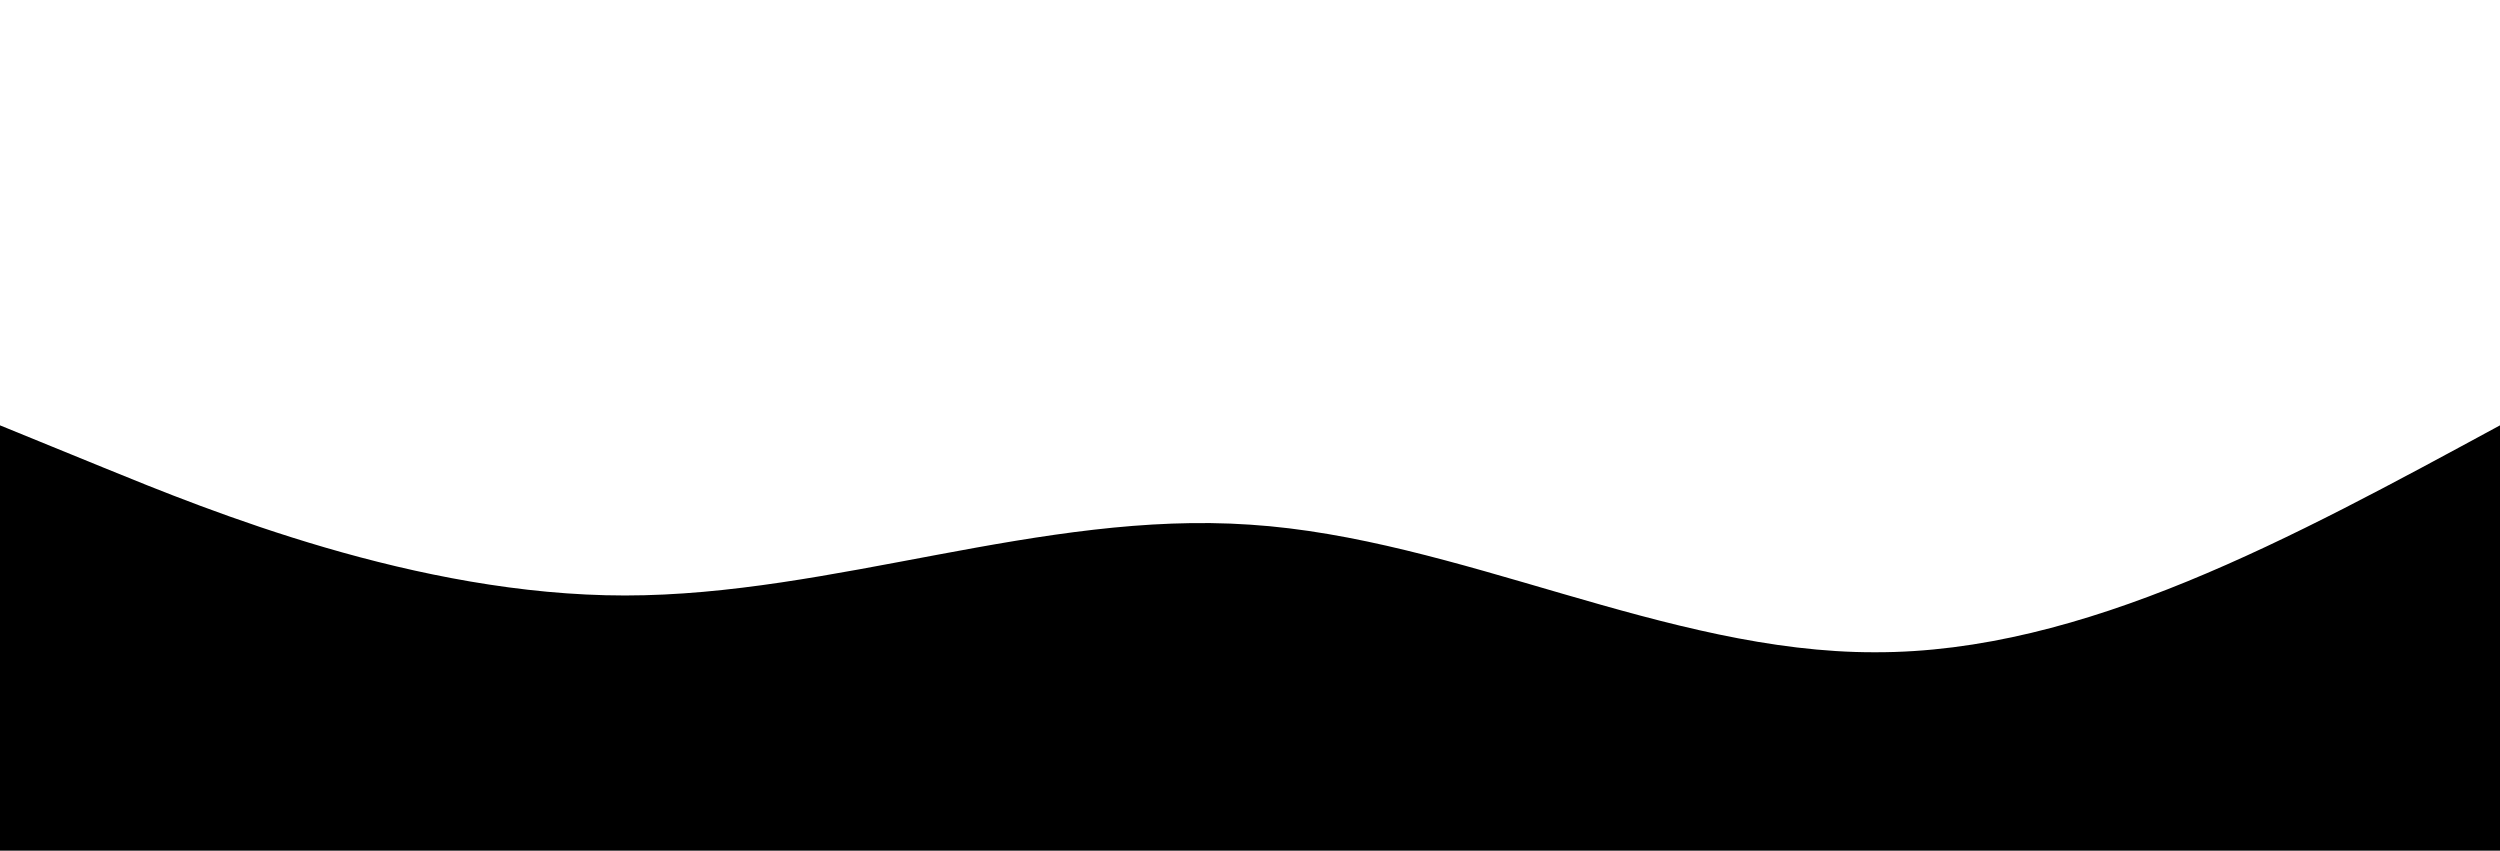 <?xml version="1.0" standalone="no"?>
<svg xmlns:xlink="http://www.w3.org/1999/xlink" id="wave" style="transform:rotate(0deg); transition: 0.3s" viewBox="0 0 1440 490" version="1.1" xmlns="http://www.w3.org/2000/svg"><defs><linearGradient id="sw-gradient-0" x1="0" x2="0" y1="1" y2="0"><stop stop-color="rgba(0, 0, 0, 1)" offset="0%"/><stop stop-color="rgba(0, 0, 0, 1)" offset="100%"/></linearGradient></defs><path style="transform:translate(0, 0px); opacity:1" fill="url(#sw-gradient-0)" d="M0,245L60,269.5C120,294,240,343,360,343C480,343,600,294,720,302.2C840,310,960,376,1080,375.7C1200,376,1320,310,1440,245C1560,180,1680,114,1800,122.5C1920,131,2040,212,2160,236.8C2280,261,2400,229,2520,187.8C2640,147,2760,98,2880,138.8C3000,180,3120,310,3240,318.5C3360,327,3480,212,3600,138.8C3720,65,3840,33,3960,65.3C4080,98,4200,196,4320,245C4440,294,4560,294,4680,294C4800,294,4920,294,5040,285.8C5160,278,5280,261,5400,220.5C5520,180,5640,114,5760,98C5880,82,6000,114,6120,106.2C6240,98,6360,49,6480,65.3C6600,82,6720,163,6840,236.8C6960,310,7080,376,7200,351.2C7320,327,7440,212,7560,196C7680,180,7800,261,7920,294C8040,327,8160,310,8280,269.5C8400,229,8520,163,8580,130.7L8640,98L8640,490L8580,490C8520,490,8400,490,8280,490C8160,490,8040,490,7920,490C7800,490,7680,490,7560,490C7440,490,7320,490,7200,490C7080,490,6960,490,6840,490C6720,490,6600,490,6480,490C6360,490,6240,490,6120,490C6000,490,5880,490,5760,490C5640,490,5520,490,5400,490C5280,490,5160,490,5040,490C4920,490,4800,490,4680,490C4560,490,4440,490,4320,490C4200,490,4080,490,3960,490C3840,490,3720,490,3600,490C3480,490,3360,490,3240,490C3120,490,3000,490,2880,490C2760,490,2640,490,2520,490C2400,490,2280,490,2160,490C2040,490,1920,490,1800,490C1680,490,1560,490,1440,490C1320,490,1200,490,1080,490C960,490,840,490,720,490C600,490,480,490,360,490C240,490,120,490,60,490L0,490Z"/></svg>